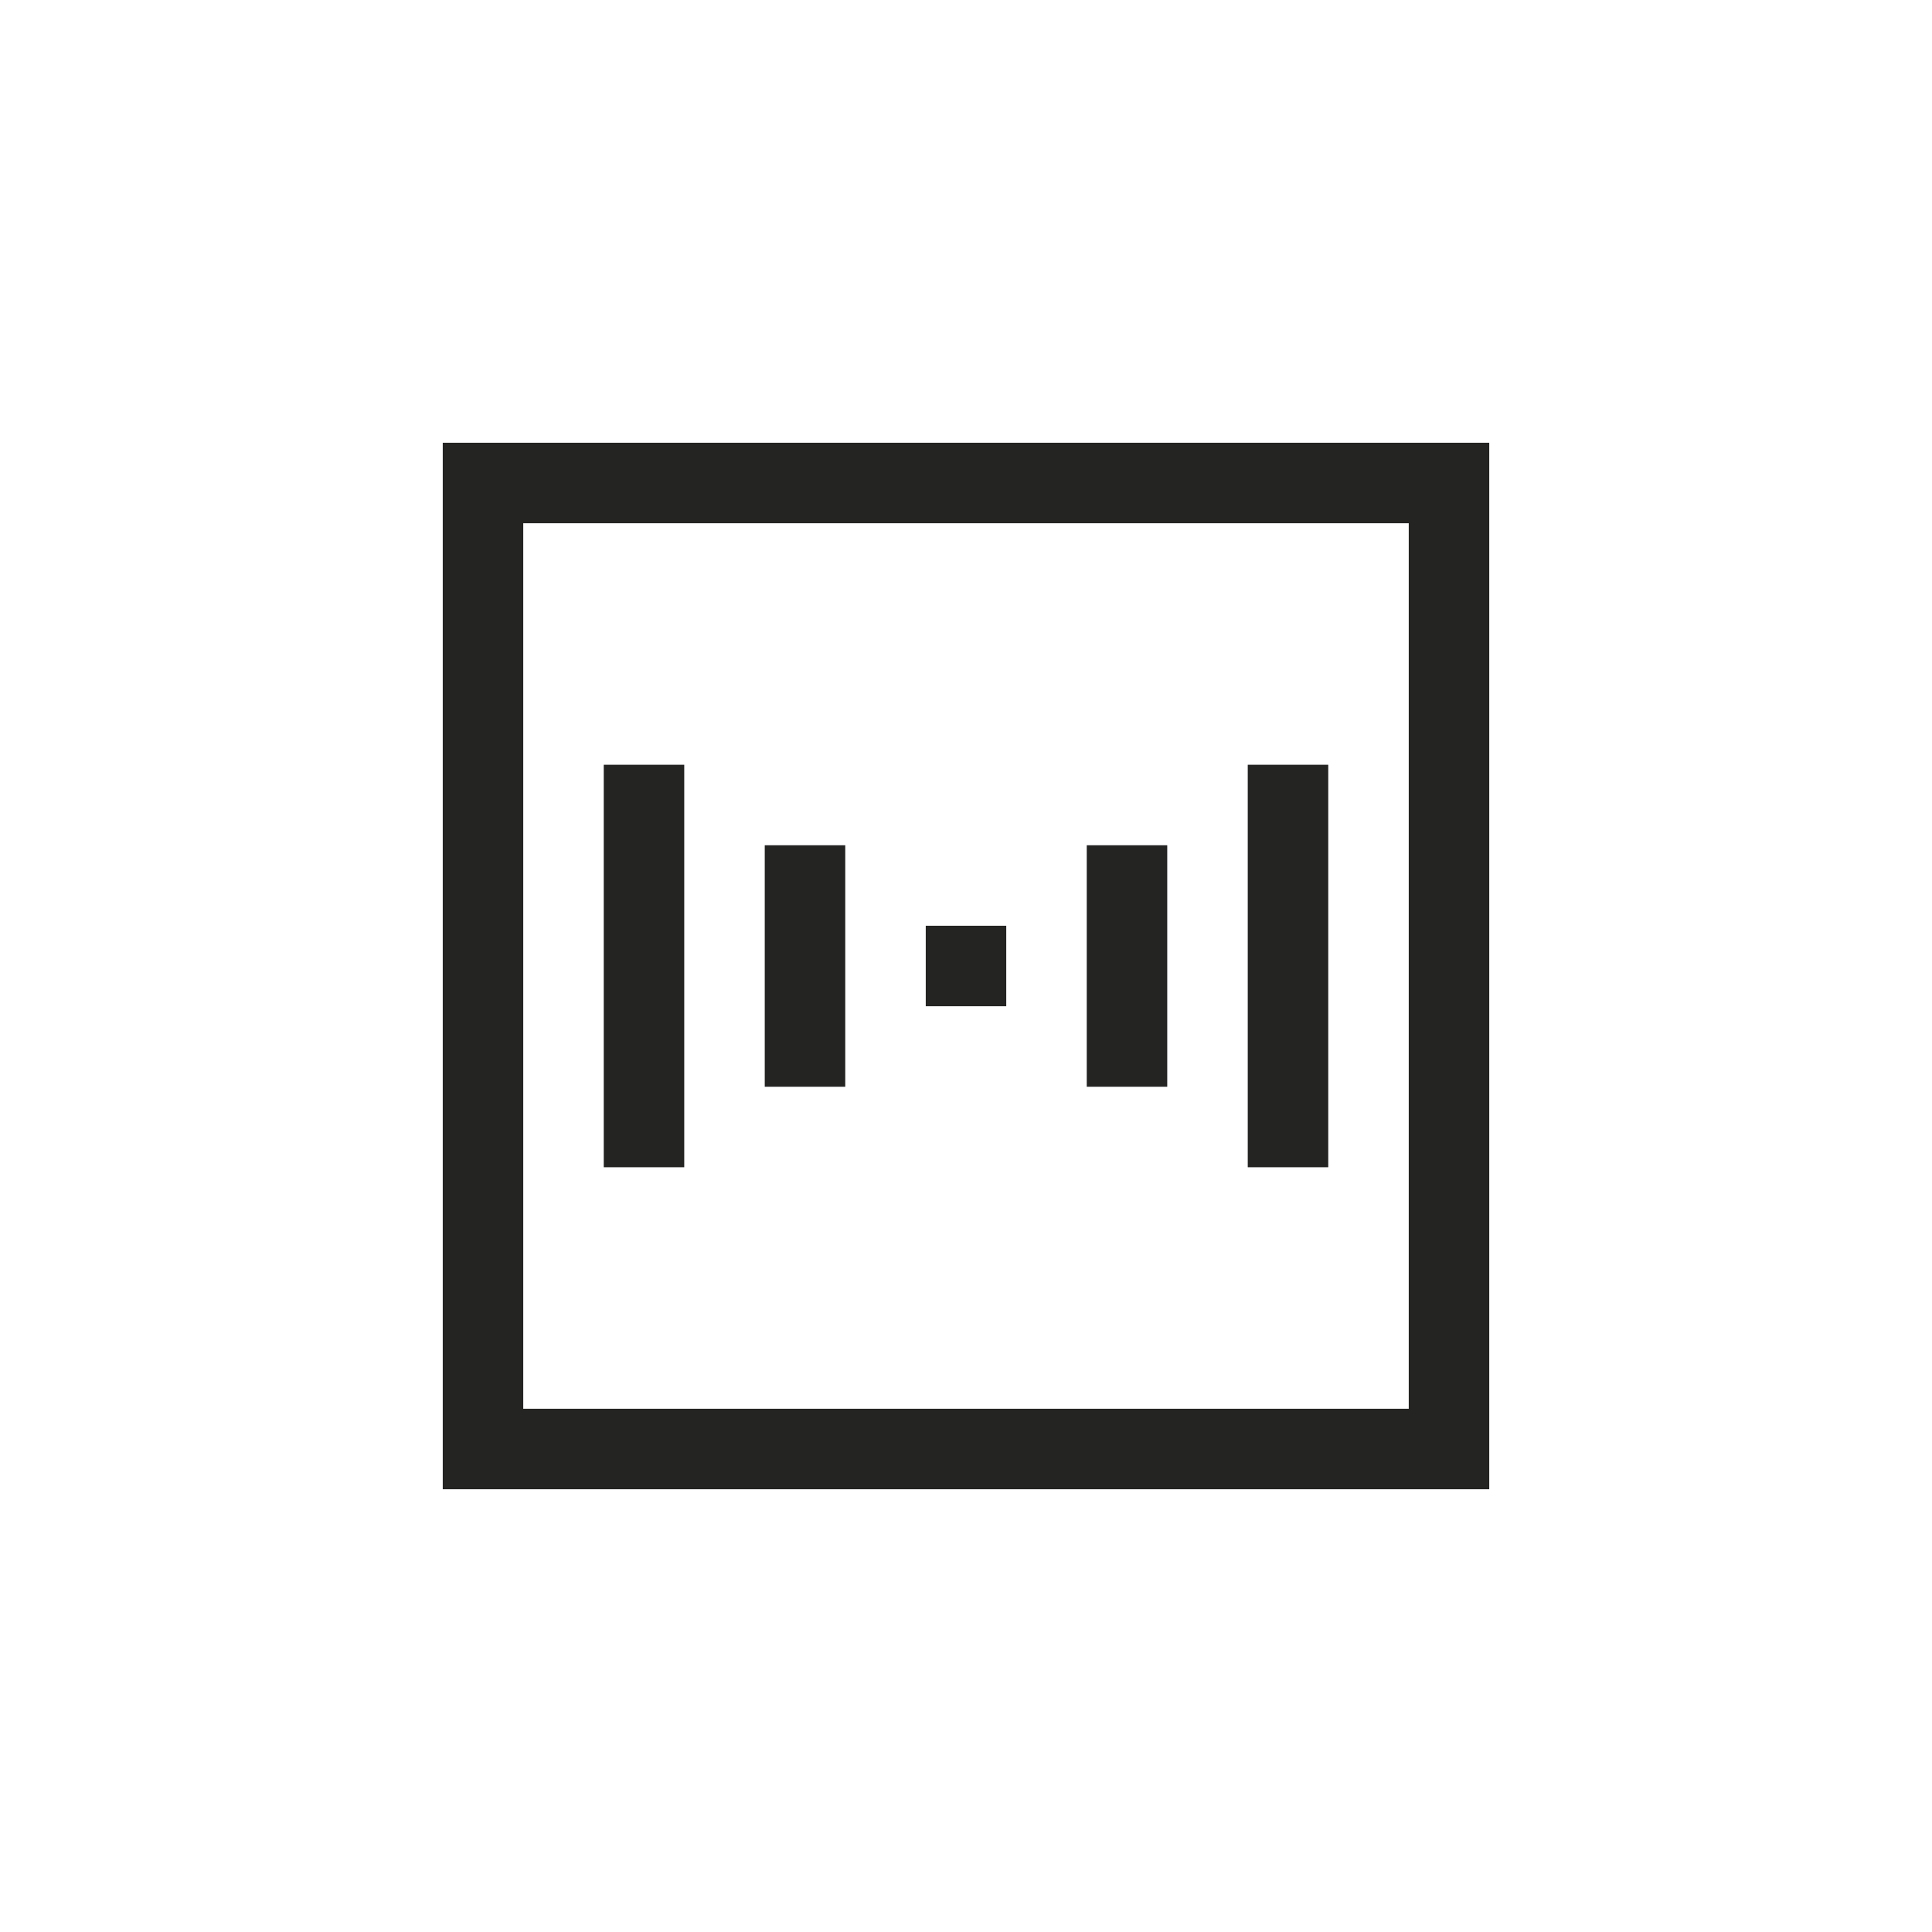 <svg xmlns="http://www.w3.org/2000/svg" viewBox="0 0 48 48">
  <g id="icon-staggering-center" fill="none" fill-rule="evenodd">
    <rect id="Rectangle-40-Copy-9" width="24" height="24" x="12" y="12" stroke="#242423" stroke-width="2"/>
    <path id="Path-13-Copy-46" stroke="#242423" stroke-width="2" d="M24 25v-2"/>
    <path id="Path-13-Copy-45" stroke="#242423" stroke-width="2" d="M20 27v-6"/>
    <path id="Path-13-Copy-47" stroke="#242423" stroke-width="2" d="M28 27v-6"/>
    <path id="Path-13-Copy-44" stroke="#242423" stroke-width="2" d="M16 29V19"/>
    <path id="Path-13-Copy-48" stroke="#242423" stroke-width="2" d="M32 29V19"/>
  </g>
</svg>
